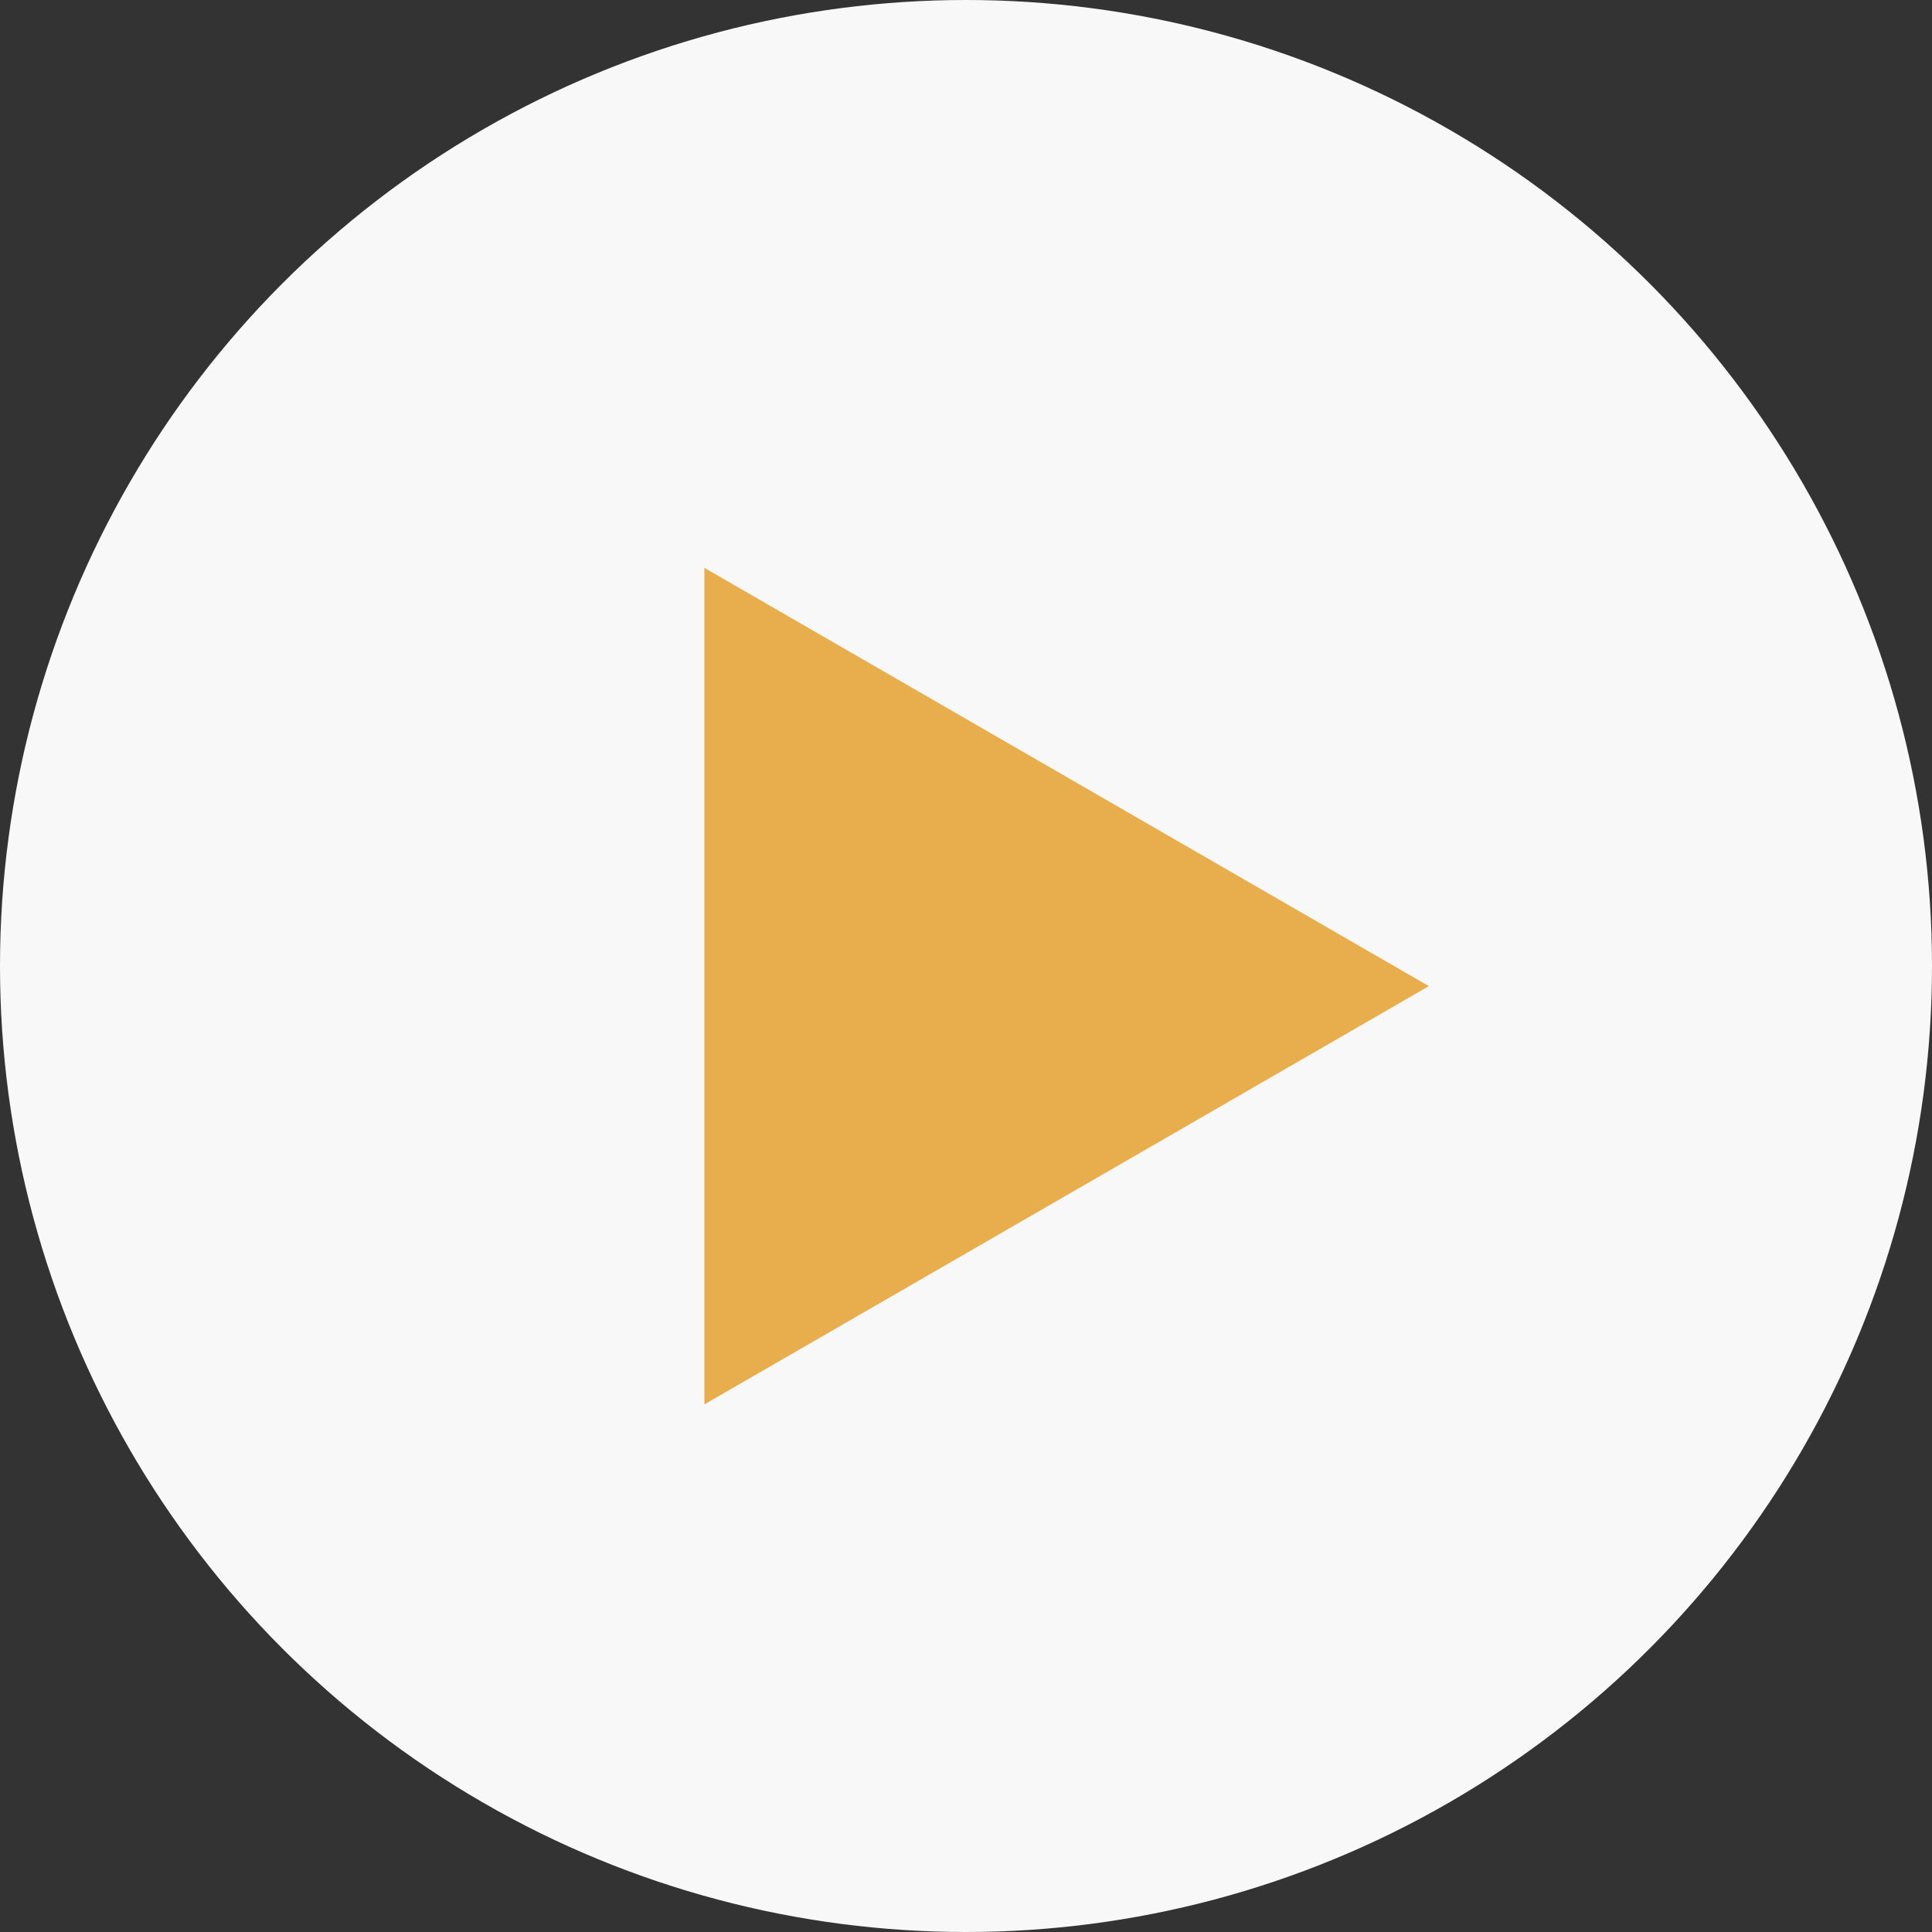 <svg width="48" height="48" viewBox="0 0 48 48" fill="none" xmlns="http://www.w3.org/2000/svg">
<rect x="0" y="0" width="48" height="48" fill="#333333" stroke="none"/>
<circle cx="24" cy="24" r="24" fill="#F8F8F8"/>
<path d="M35.5 24.5L17.5 34.892L17.5 14.108L35.5 24.5Z" fill="#E8AD4D"/>
</svg>
